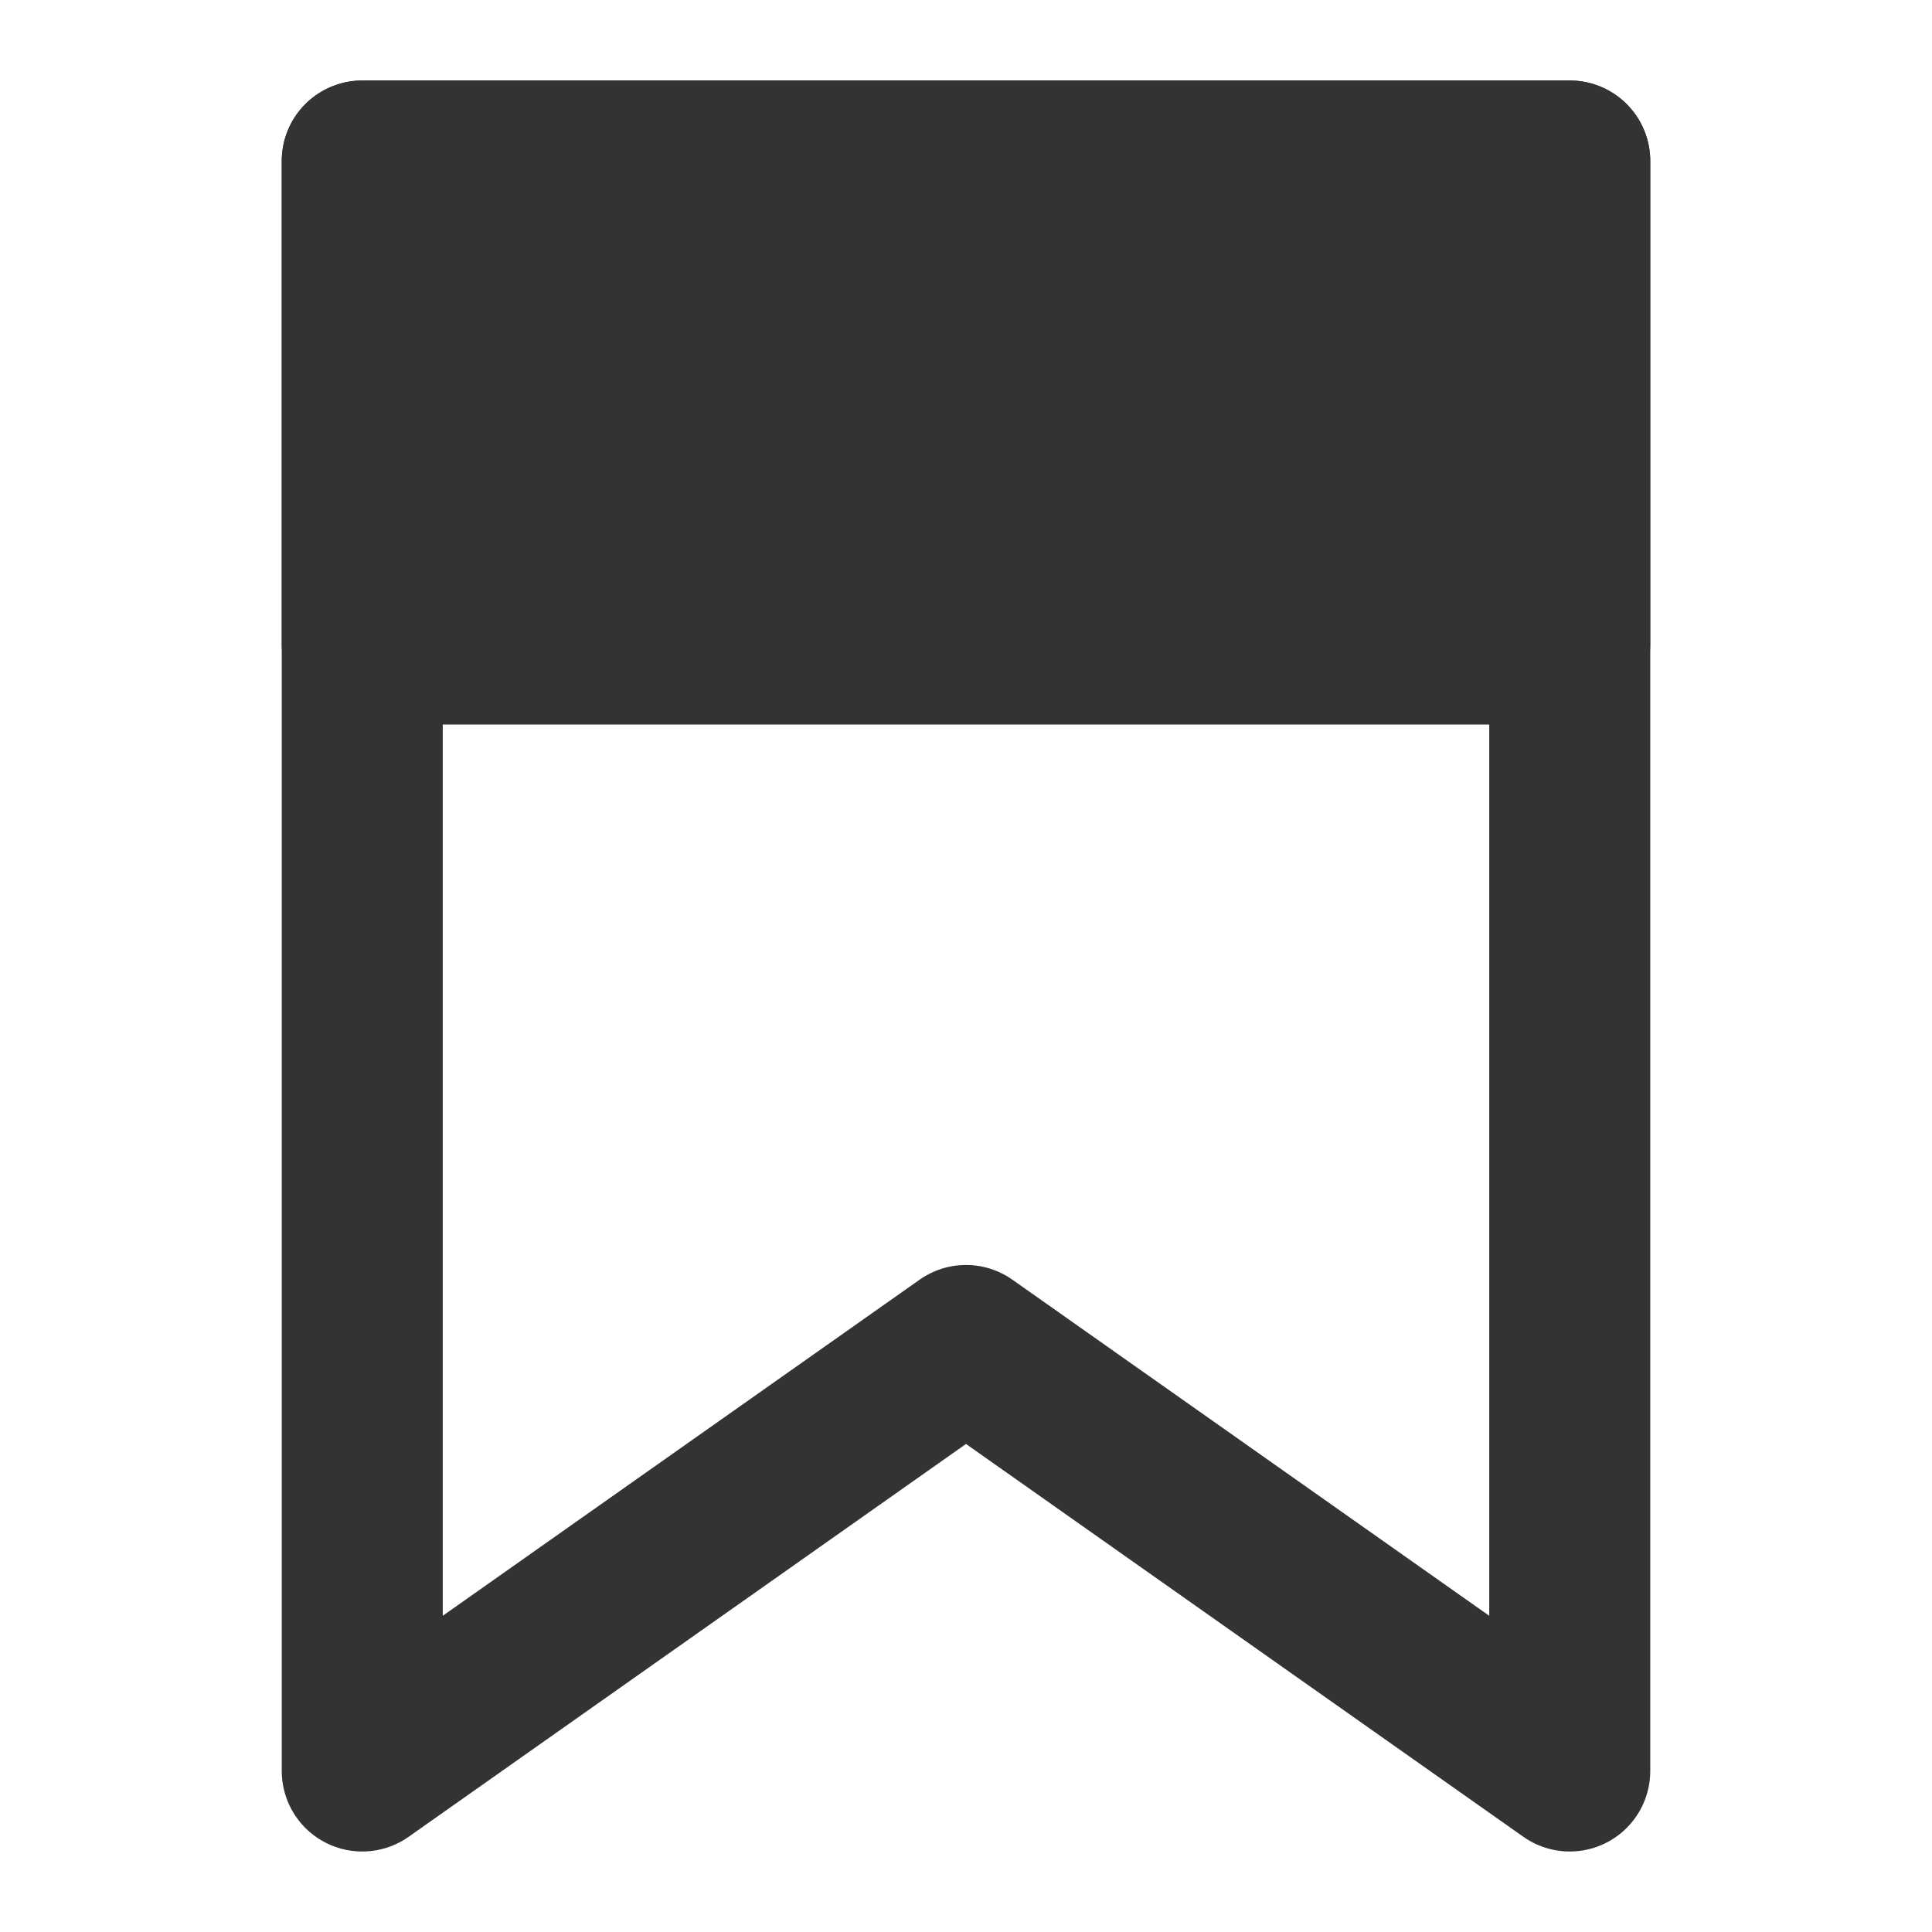 <svg width="24" height="24" viewBox="0 0 24 24" fill="none" xmlns="http://www.w3.org/2000/svg">
<path d="M4.5 2H19.5V22L12 16.714L4.5 22V2Z" stroke="#333333" stroke-width="2" stroke-linecap="round" stroke-linejoin="round"/>
<path d="M19.5 2H4.5V8H19.5V2Z" fill="#333333" stroke="#333333" stroke-width="2" stroke-linecap="round" stroke-linejoin="round"/>
</svg>
